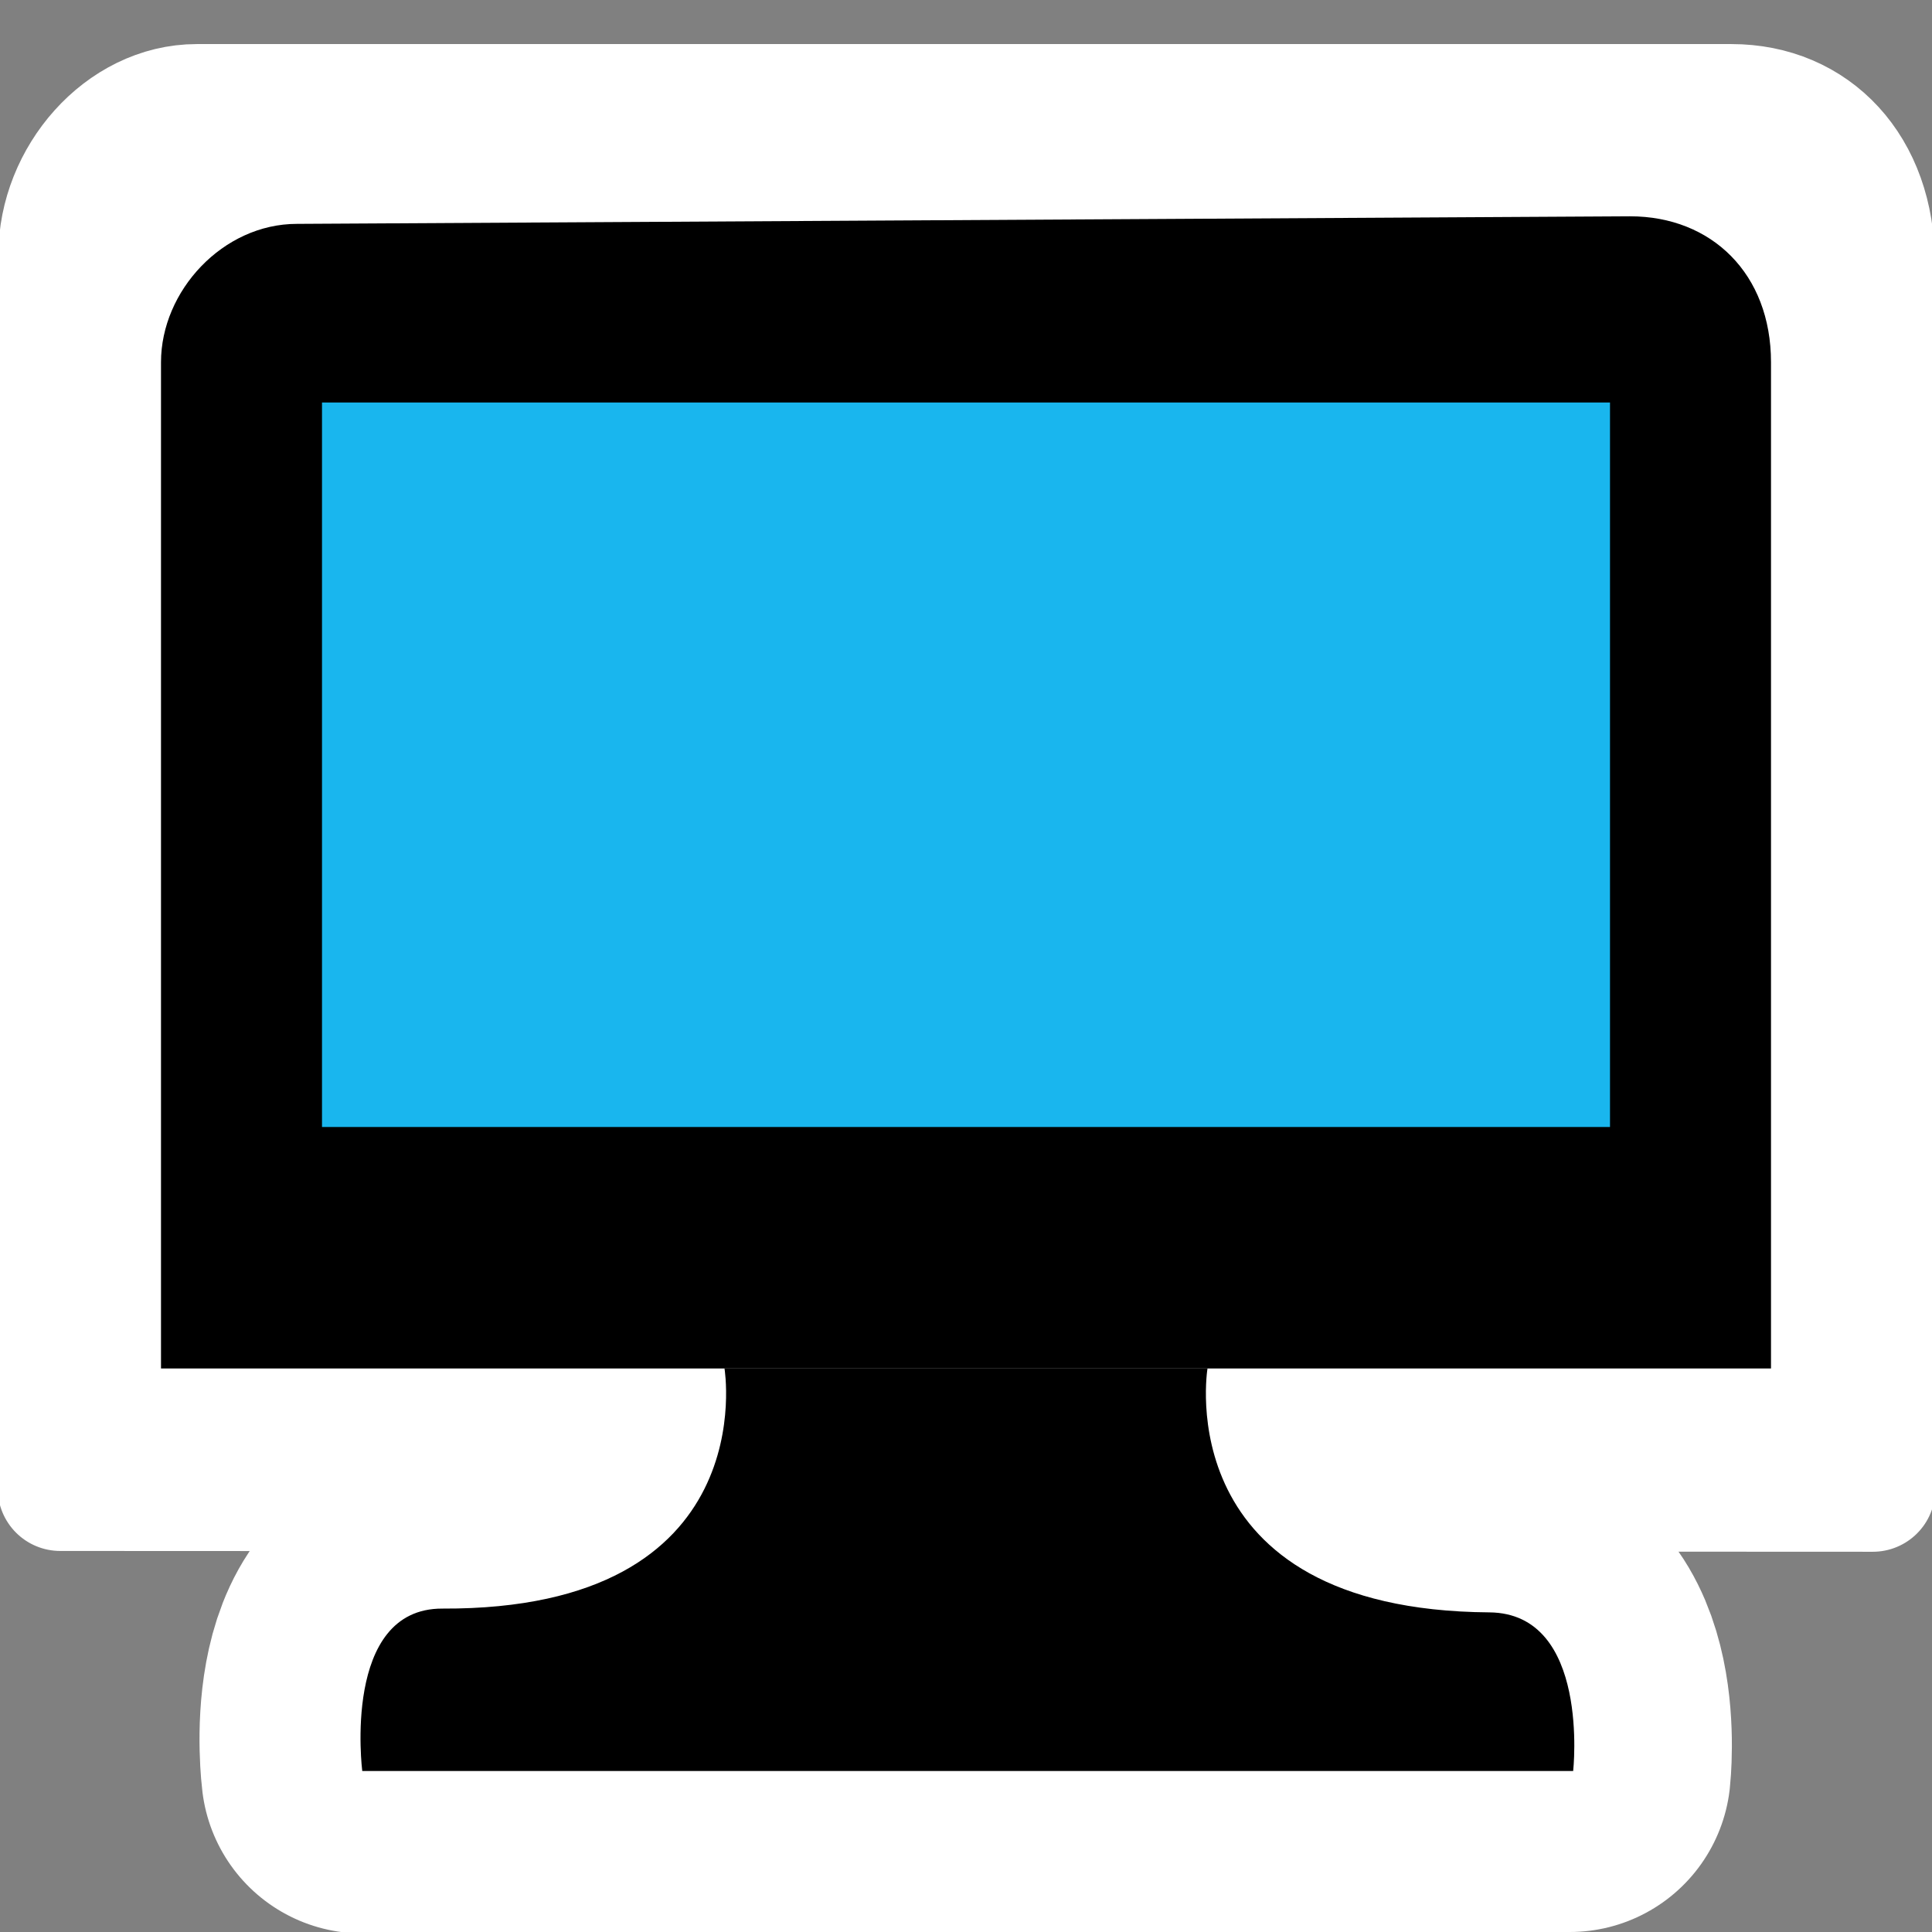 <?xml version="1.0" encoding="UTF-8" standalone="no"?>
<!-- Created with Inkscape (http://www.inkscape.org/) -->

<svg
   xmlns:dc="http://purl.org/dc/elements/1.1/"
   xmlns:cc="http://creativecommons.org/ns#"
   xmlns:rdf="http://www.w3.org/1999/02/22-rdf-syntax-ns#"
   xmlns:svg="http://www.w3.org/2000/svg"
   xmlns="http://www.w3.org/2000/svg"
   xmlns:sodipodi="http://sodipodi.sourceforge.net/DTD/sodipodi-0.dtd"
   xmlns:inkscape="http://www.inkscape.org/namespaces/inkscape"
   version="1.1"
   width="48"
   height="48"
   id="svg3304"
   inkscape:version="0.91 r13725"
   sodipodi:docname="blueman-desktop.svg">
  <rect width="100%" height="100%" fill="#808080" stroke="none"/>
  <sodipodi:namedview
     pagecolor="#ffffff"
     bordercolor="#666666"
     borderopacity="1"
     objecttolerance="10"
     gridtolerance="10"
     guidetolerance="10"
     inkscape:pageopacity="0"
     inkscape:pageshadow="2"
     inkscape:window-width="1920"
     inkscape:window-height="1029"
     id="namedview13"
     showgrid="false"
     inkscape:zoom="4.9166667"
     inkscape:cx="24"
     inkscape:cy="24"
     inkscape:window-x="0"
     inkscape:window-y="0"
     inkscape:window-maximized="1"
     inkscape:current-layer="layer1" />
  <defs
     id="defs13" />
  <g
     id="layer1">
    <rect
       width="48"
       height="48"
       x="0"
       y="0"
       id="rect5087"
       style="fill:none" />
    <rect
       width="48"
       height="48"
       x="0"
       y="0"
       id="rect4784"
       style="fill:none" />
    <path
       d="m 4.889,2.648 h 38.128 c 2.026,0 3.501,1.53 3.501,3.887 l 0.012,30.465 -45.034,-0.02 0.017,-30.646 c 0,-1.902 1.539,-3.686 3.376,-3.686 z"
       id="rect5040"
       style="fill:#ffffff;fill-rule:evenodd;stroke:#ffffff;stroke-width:3.106;stroke-linecap:round;stroke-linejoin:round" />
    <path
       d="m 18,34 c 0,0 1,6 -7.008,6 C 8.487,40 9,44.035 9,44.035 L 39,44 c 0,0 0.432,-3.922 -2.085,-3.941 C 29,40 30,34 30,34 H 18 z"
       id="path6541"
       style="fill:#ffffff;fill-rule:evenodd;stroke:#ffffff;stroke-width:8;stroke-linecap:round;stroke-linejoin:round" />
    <path
       d="m 18,34 c 0,0 1,6 -7.008,5.965 C 8.487,39.954 9,44 9,44 h 30.085 c 0,0 0.432,-3.922 -2.085,-3.941 C 29,40 30,34 30,34 H 18 z"
       id="path9222"
       style="fill-rule:evenodd" />
    <path
       d="m 7.376,5.562 33.123,-0.188 c 2.025,0 3.501,1.428 3.501,3.626 v 25 h -40 V 9 c 0,-1.774 1.539,-3.438 3.376,-3.438 z"
       id="path2175"
       style="fill-rule:evenodd" />
    <rect
       width="32"
       height="18"
       x="8"
       y="10"
       id="rect4355"
       style="fill:#19b6ee;fill-rule:evenodd;fill-opacity:1" />
  </g>
</svg>
